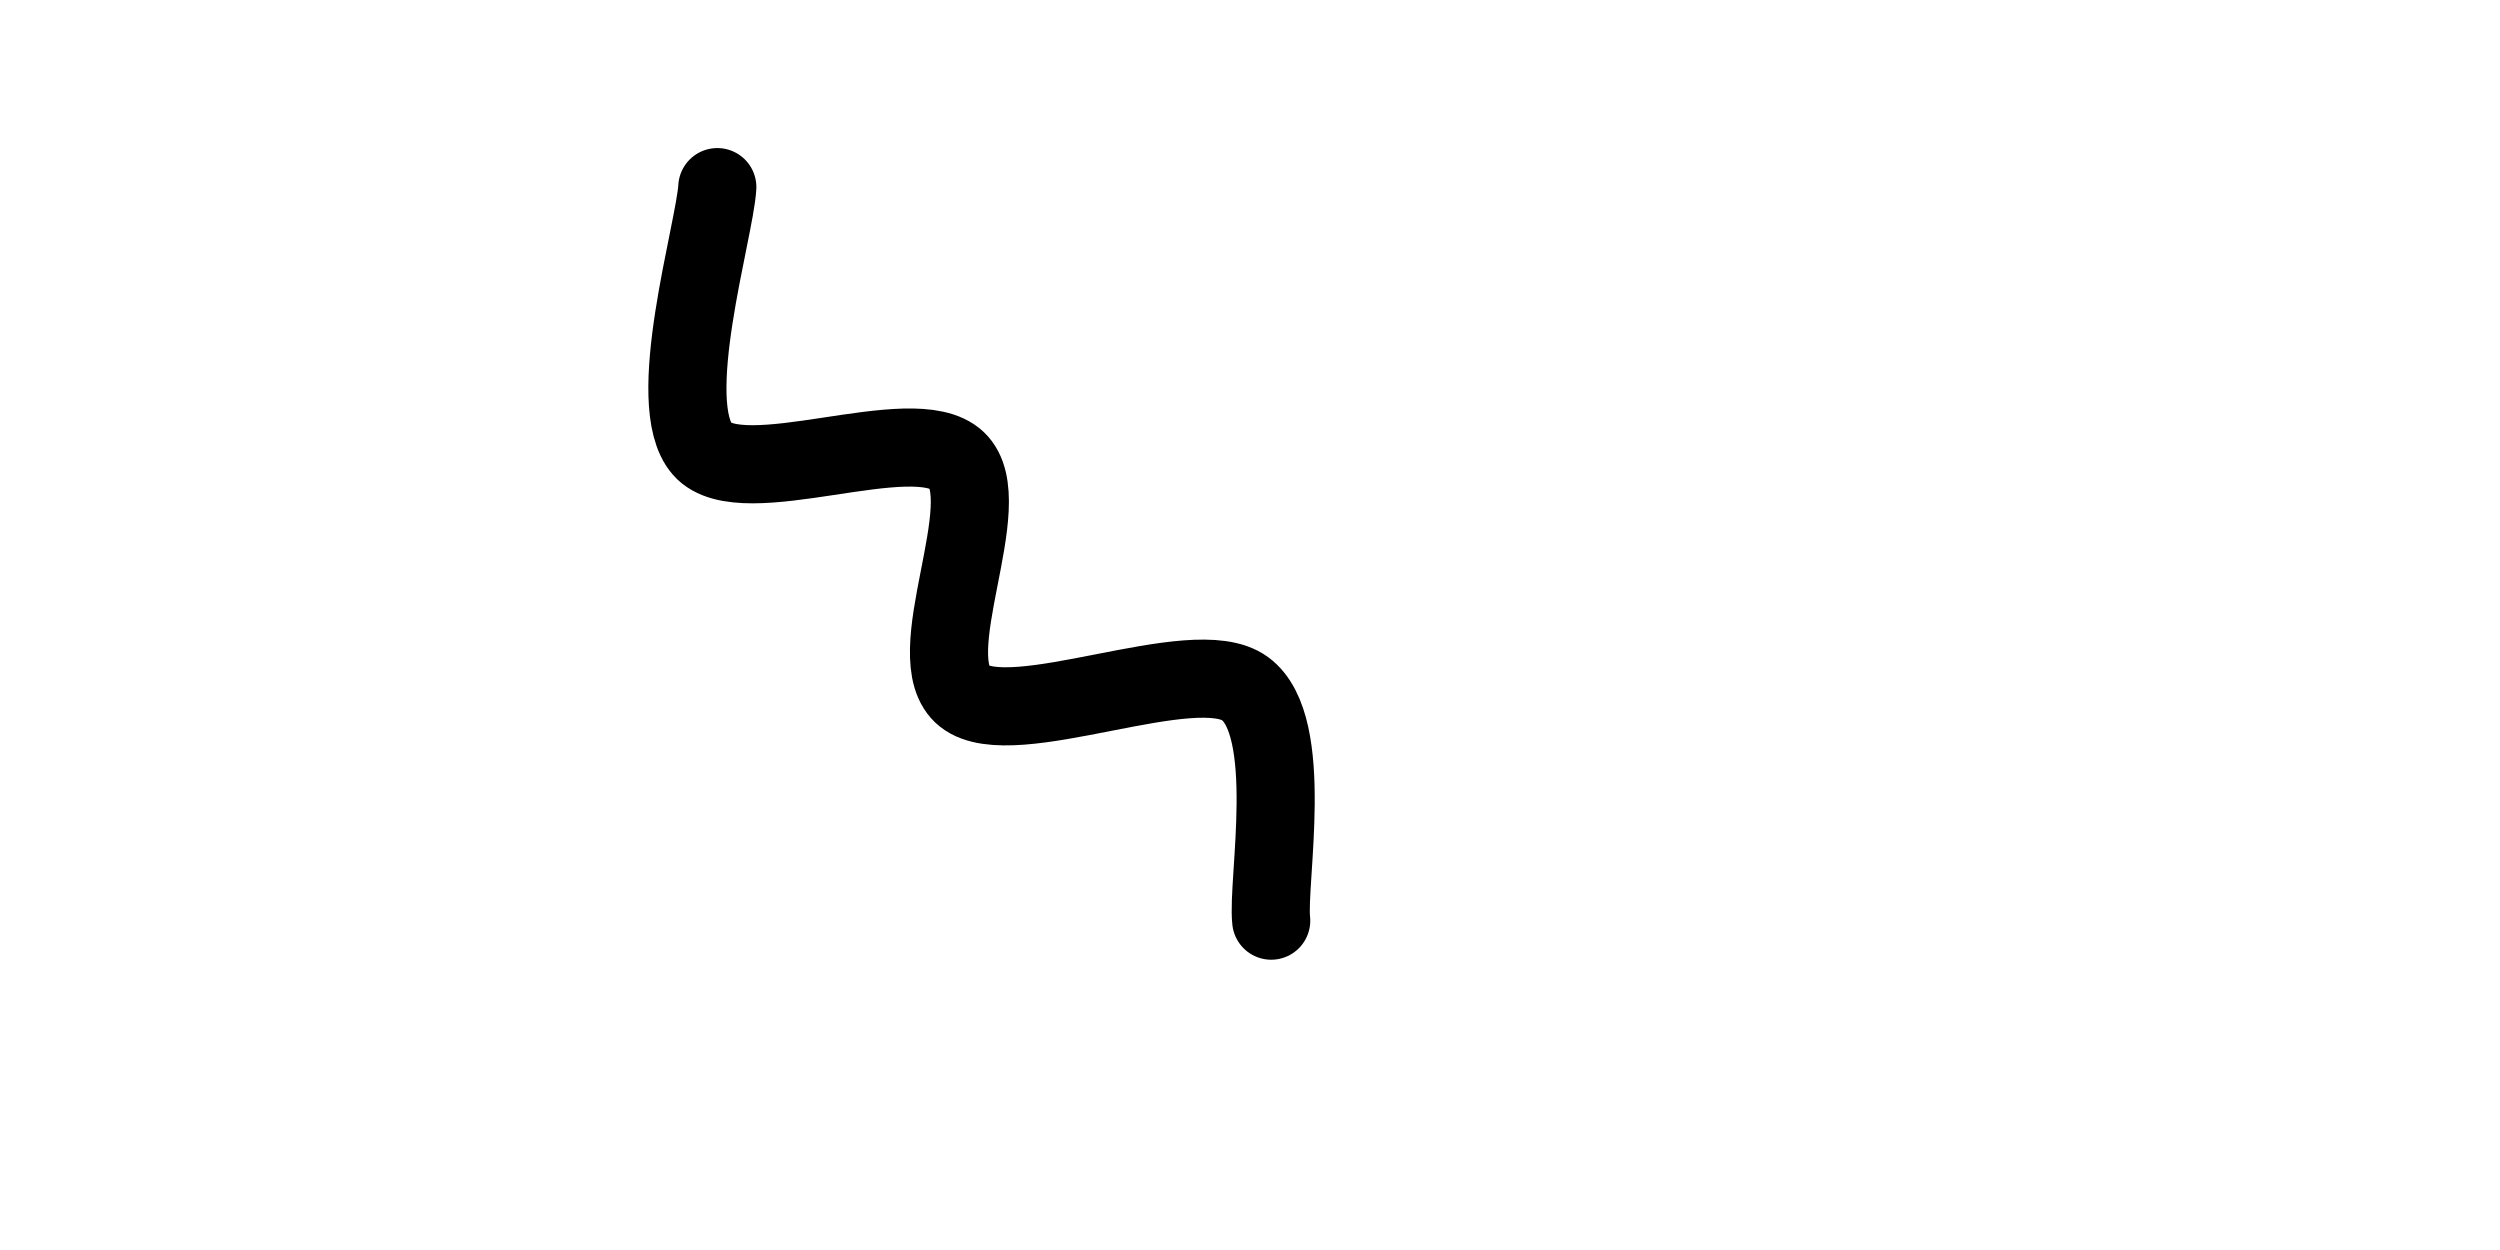 <svg xmlns="http://www.w3.org/2000/svg" version="1.1" xmlns:xlink="http://www.w3.org/1999/xlink" xmlns:svgjs="http://svgjs.dev/svgjs" viewBox="0 0 800 400"><path d="M229.541,59.88C228.742,73.852,211.976,129.142,224.75,143.713C237.525,158.283,292.216,134.132,306.188,147.305C320.16,160.479,293.214,210.579,308.583,222.754C323.952,234.93,382.036,208.383,398.403,220.359C414.77,232.335,405.389,282.236,406.786,294.611" fill="none" stroke-width="25" stroke="url(&quot;#SvgjsLinearGradient1000&quot;)" stroke-linecap="round"></path><defs><linearGradient id="SvgjsLinearGradient1000"><stop stop-color="hsl(265, 55%, 30%)" offset="0"></stop><stop stop-color="hsl(265, 55%, 60%)" offset="1"></stop></linearGradient></defs></svg>